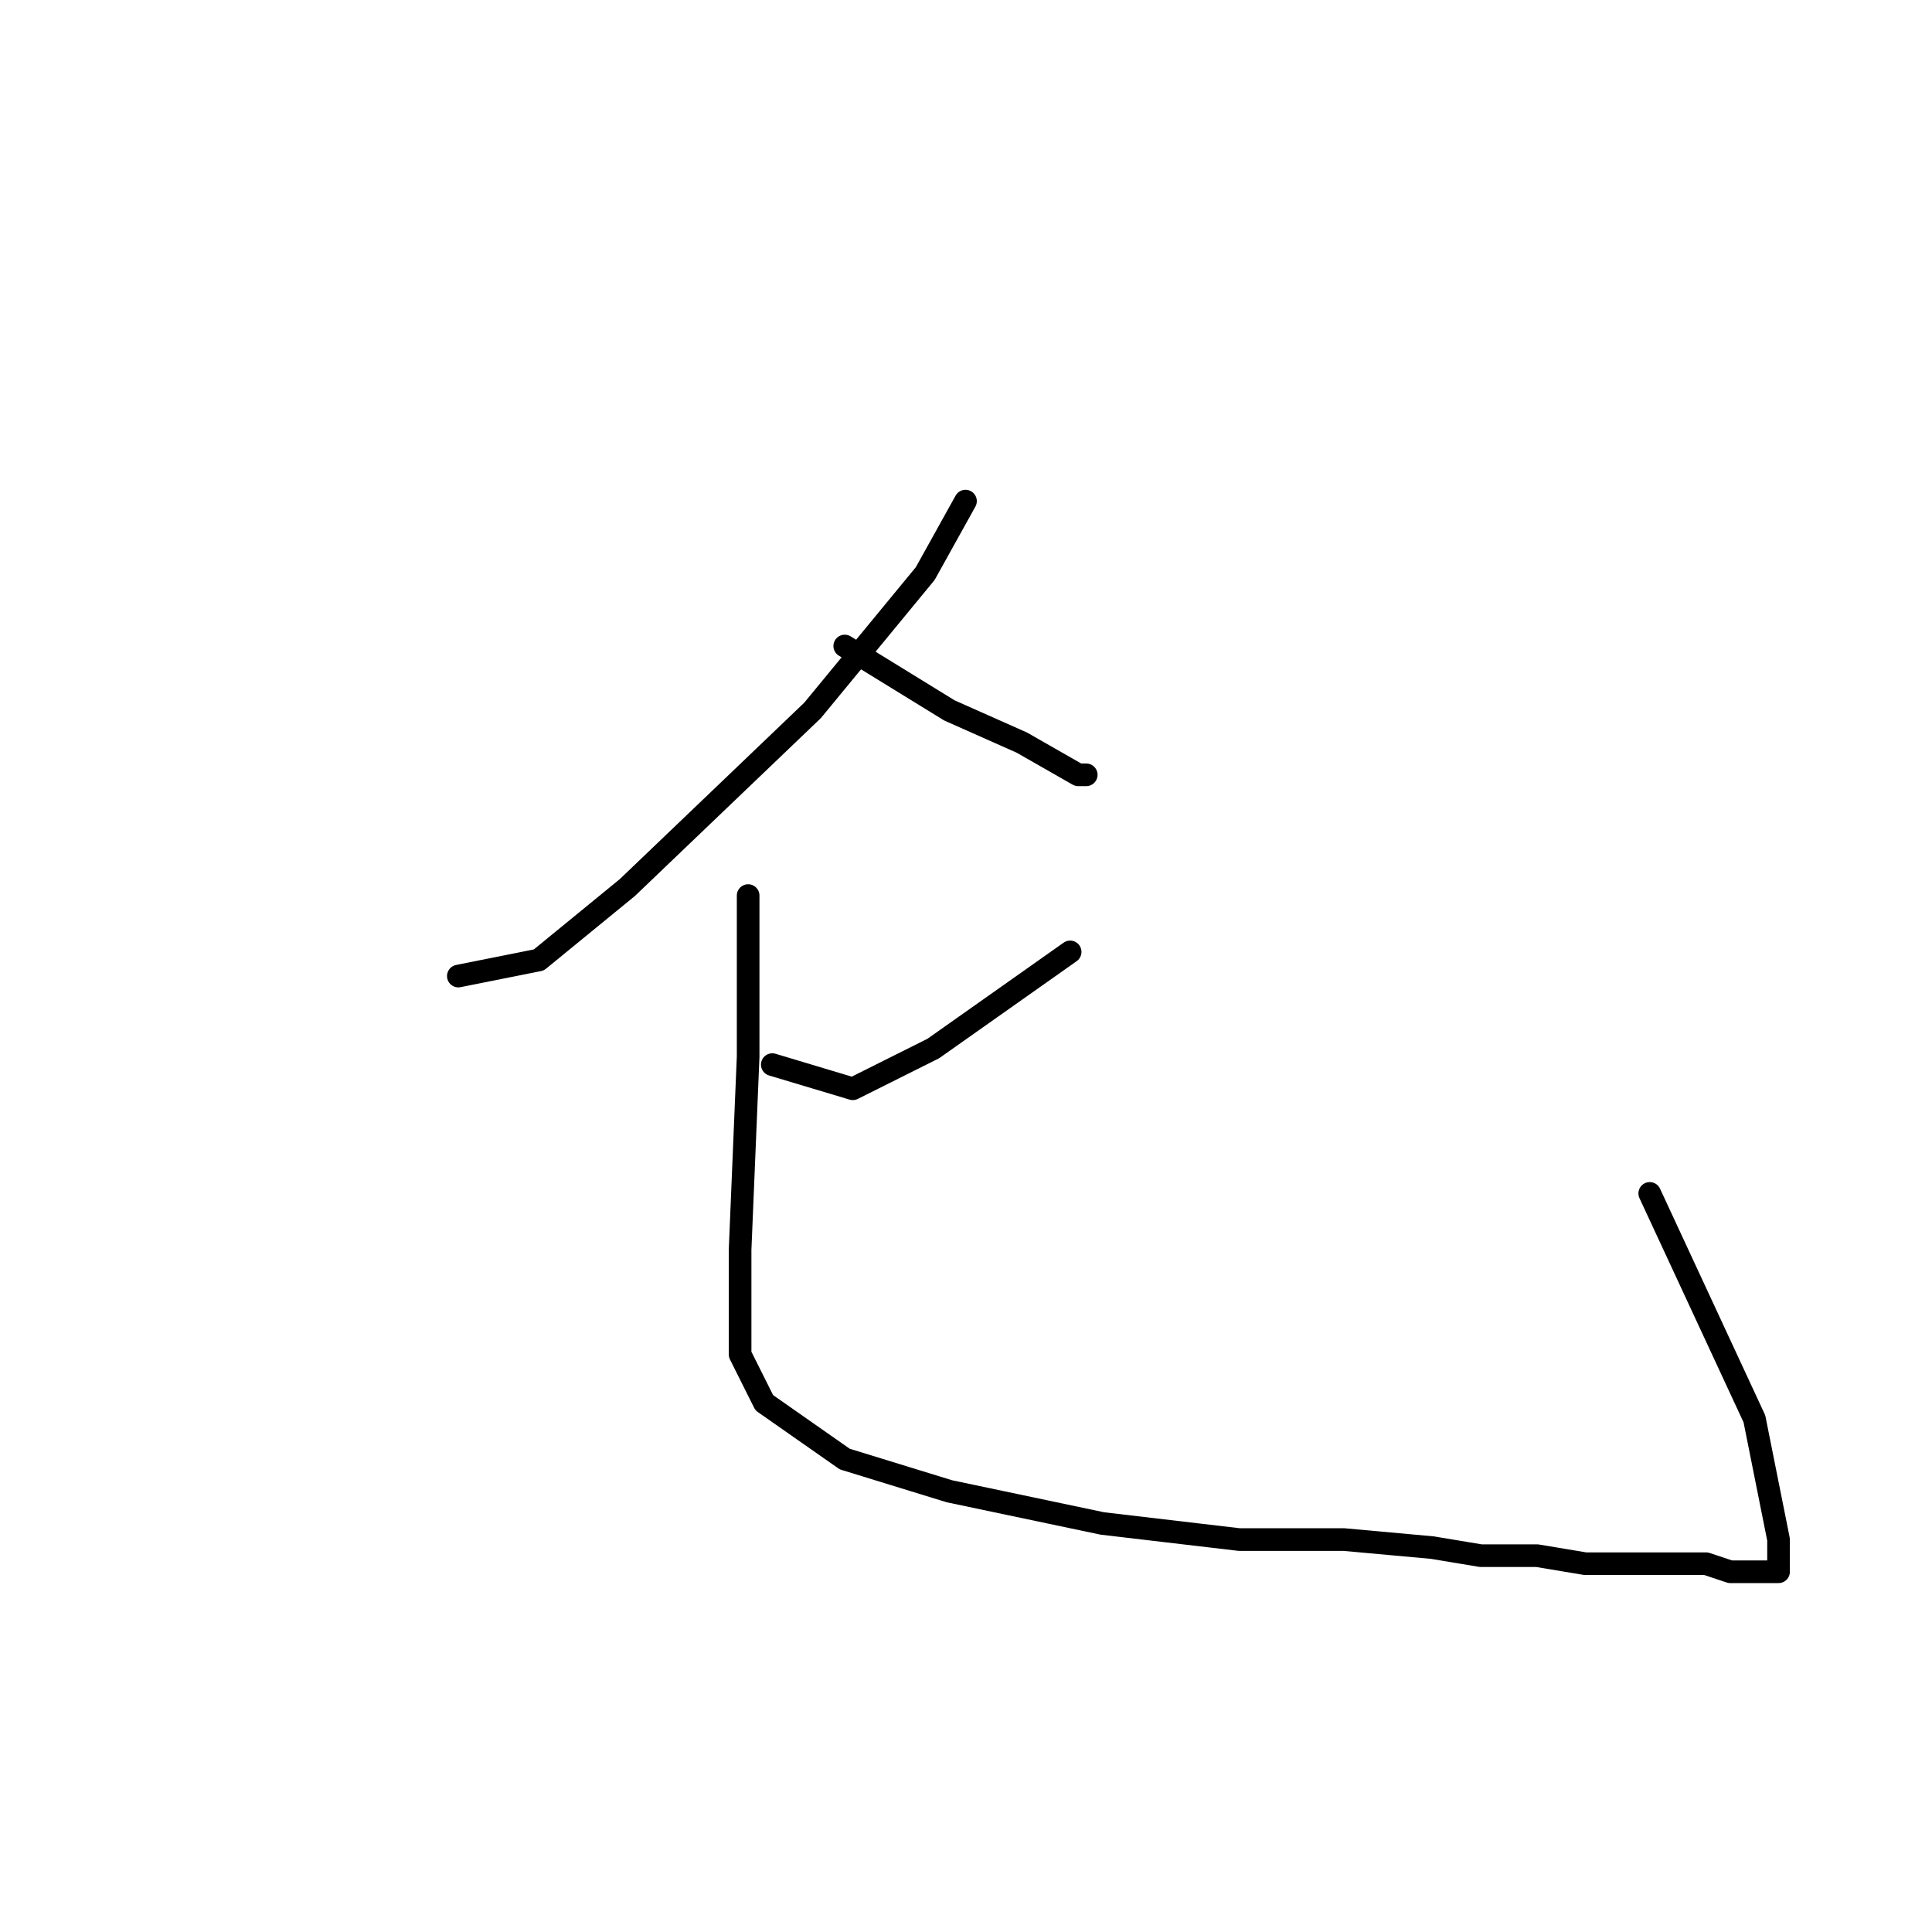 <?xml version="1.0" standalone="no"?>
    <svg width="256" height="256" xmlns="http://www.w3.org/2000/svg" version="1.1">
    <polyline stroke="black" stroke-width="3" stroke-linecap="round" fill="transparent" stroke-linejoin="round" points="127.933 66.4 122.6 76 107.667 94.133 83.133 117.6 71.4 127.2 60.733 129.333 60.733 129.333 " />
        <polyline stroke="black" stroke-width="3" stroke-linecap="round" fill="transparent" stroke-linejoin="round" points="111.933 85.6 125.8 94.133 135.4 98.4 142.867 102.667 143.933 102.667 143.933 102.667 " />
        <polyline stroke="black" stroke-width="3" stroke-linecap="round" fill="transparent" stroke-linejoin="round" points="141.8 126.133 123.667 138.933 113 144.267 102.333 141.067 102.333 141.067 " />
        <polyline stroke="black" stroke-width="3" stroke-linecap="round" fill="transparent" stroke-linejoin="round" points="99.133 118.667 99.133 129.333 99.133 140 98.067 165.6 98.067 173.067 98.067 179.467 101.267 185.867 111.933 193.333 125.8 197.6 146.067 201.867 164.2 204 178.067 204 189.8 205.067 196.2 206.133 203.667 206.133 210.067 207.2 217.533 207.2 220.733 207.2 223.933 207.2 226.067 207.2 229.267 208.267 232.467 208.267 234.6 208.267 235.667 208.267 235.667 204 232.467 188 218.6 158.133 218.6 158.133 " />
        </svg>